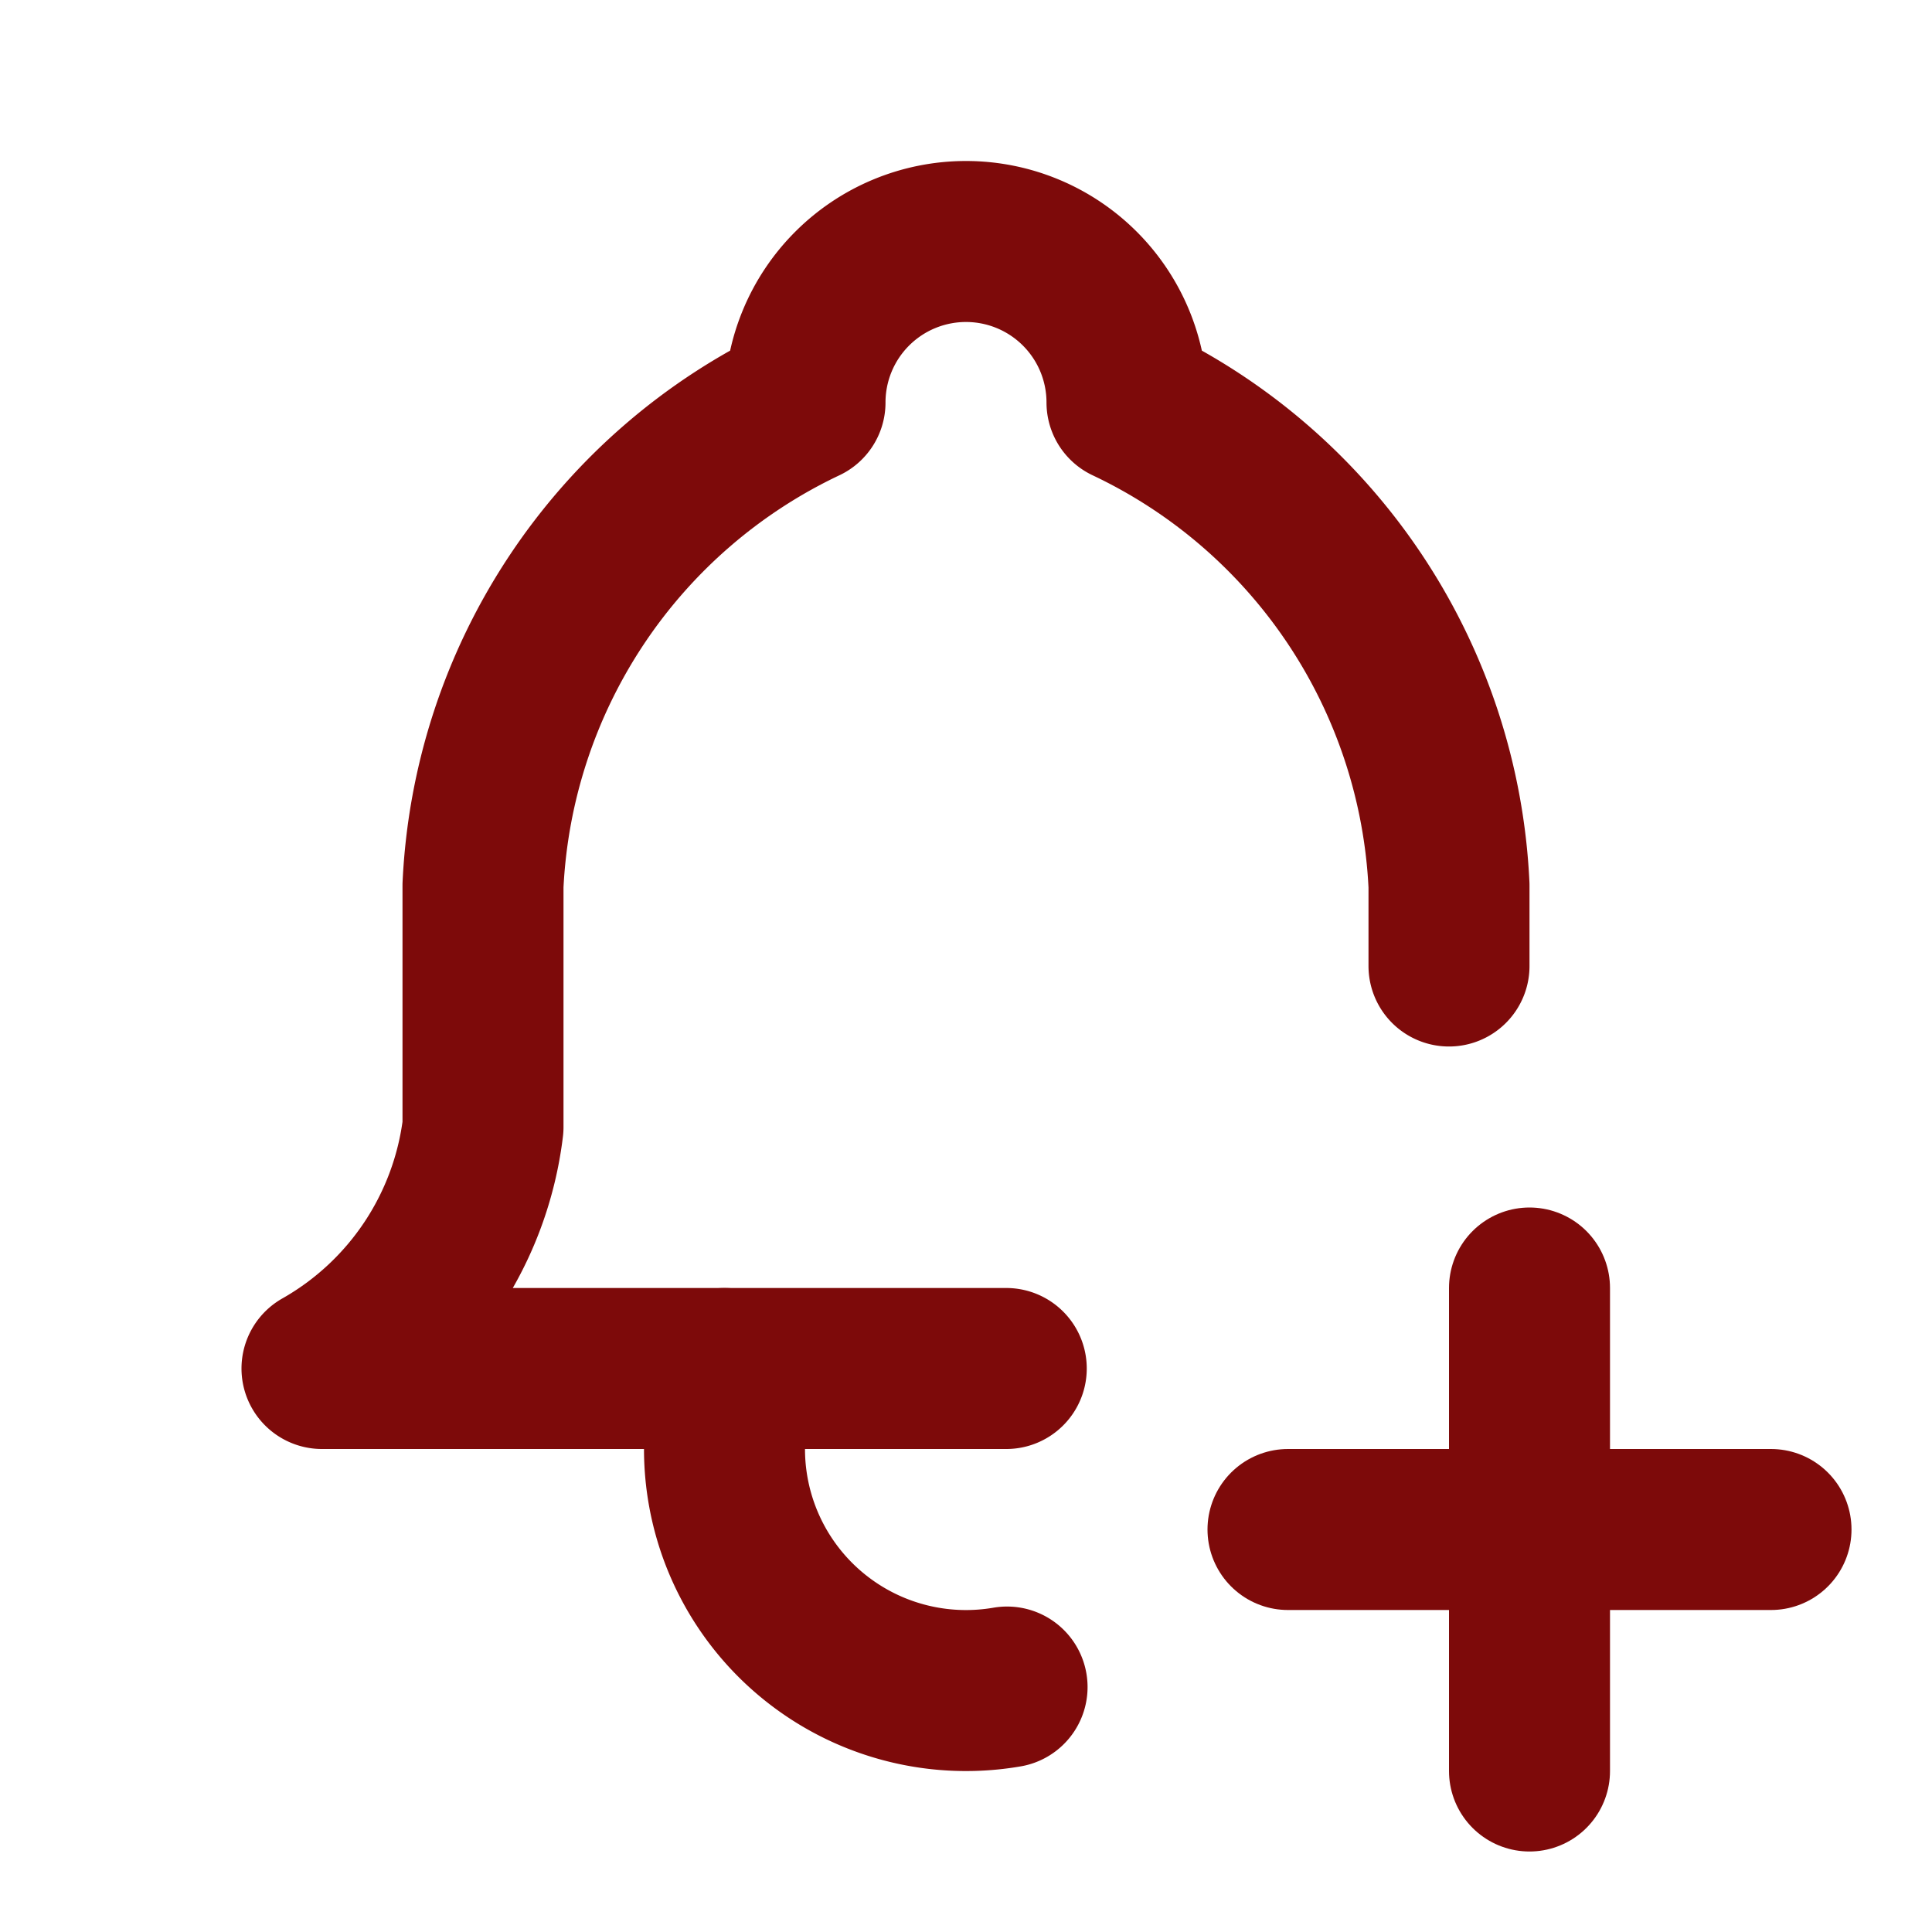 <svg xmlns="http://www.w3.org/2000/svg" viewBox="0 0 24 24" fill="none" stroke="#7d0a0a" stroke-linecap="round" stroke-linejoin="round" width="24" height="24" stroke-width="2"> <path d="M12.5 17h-8.5a4 4 0 0 0 2 -3v-3a7 7 0 0 1 4 -6a2 2 0 1 1 4 0a7 7 0 0 1 4 6v1"></path> <path d="M9 17v1a3 3 0 0 0 3.51 2.957"></path> <path d="M16 19h6"></path> <path d="M19 16v6"></path> </svg> 